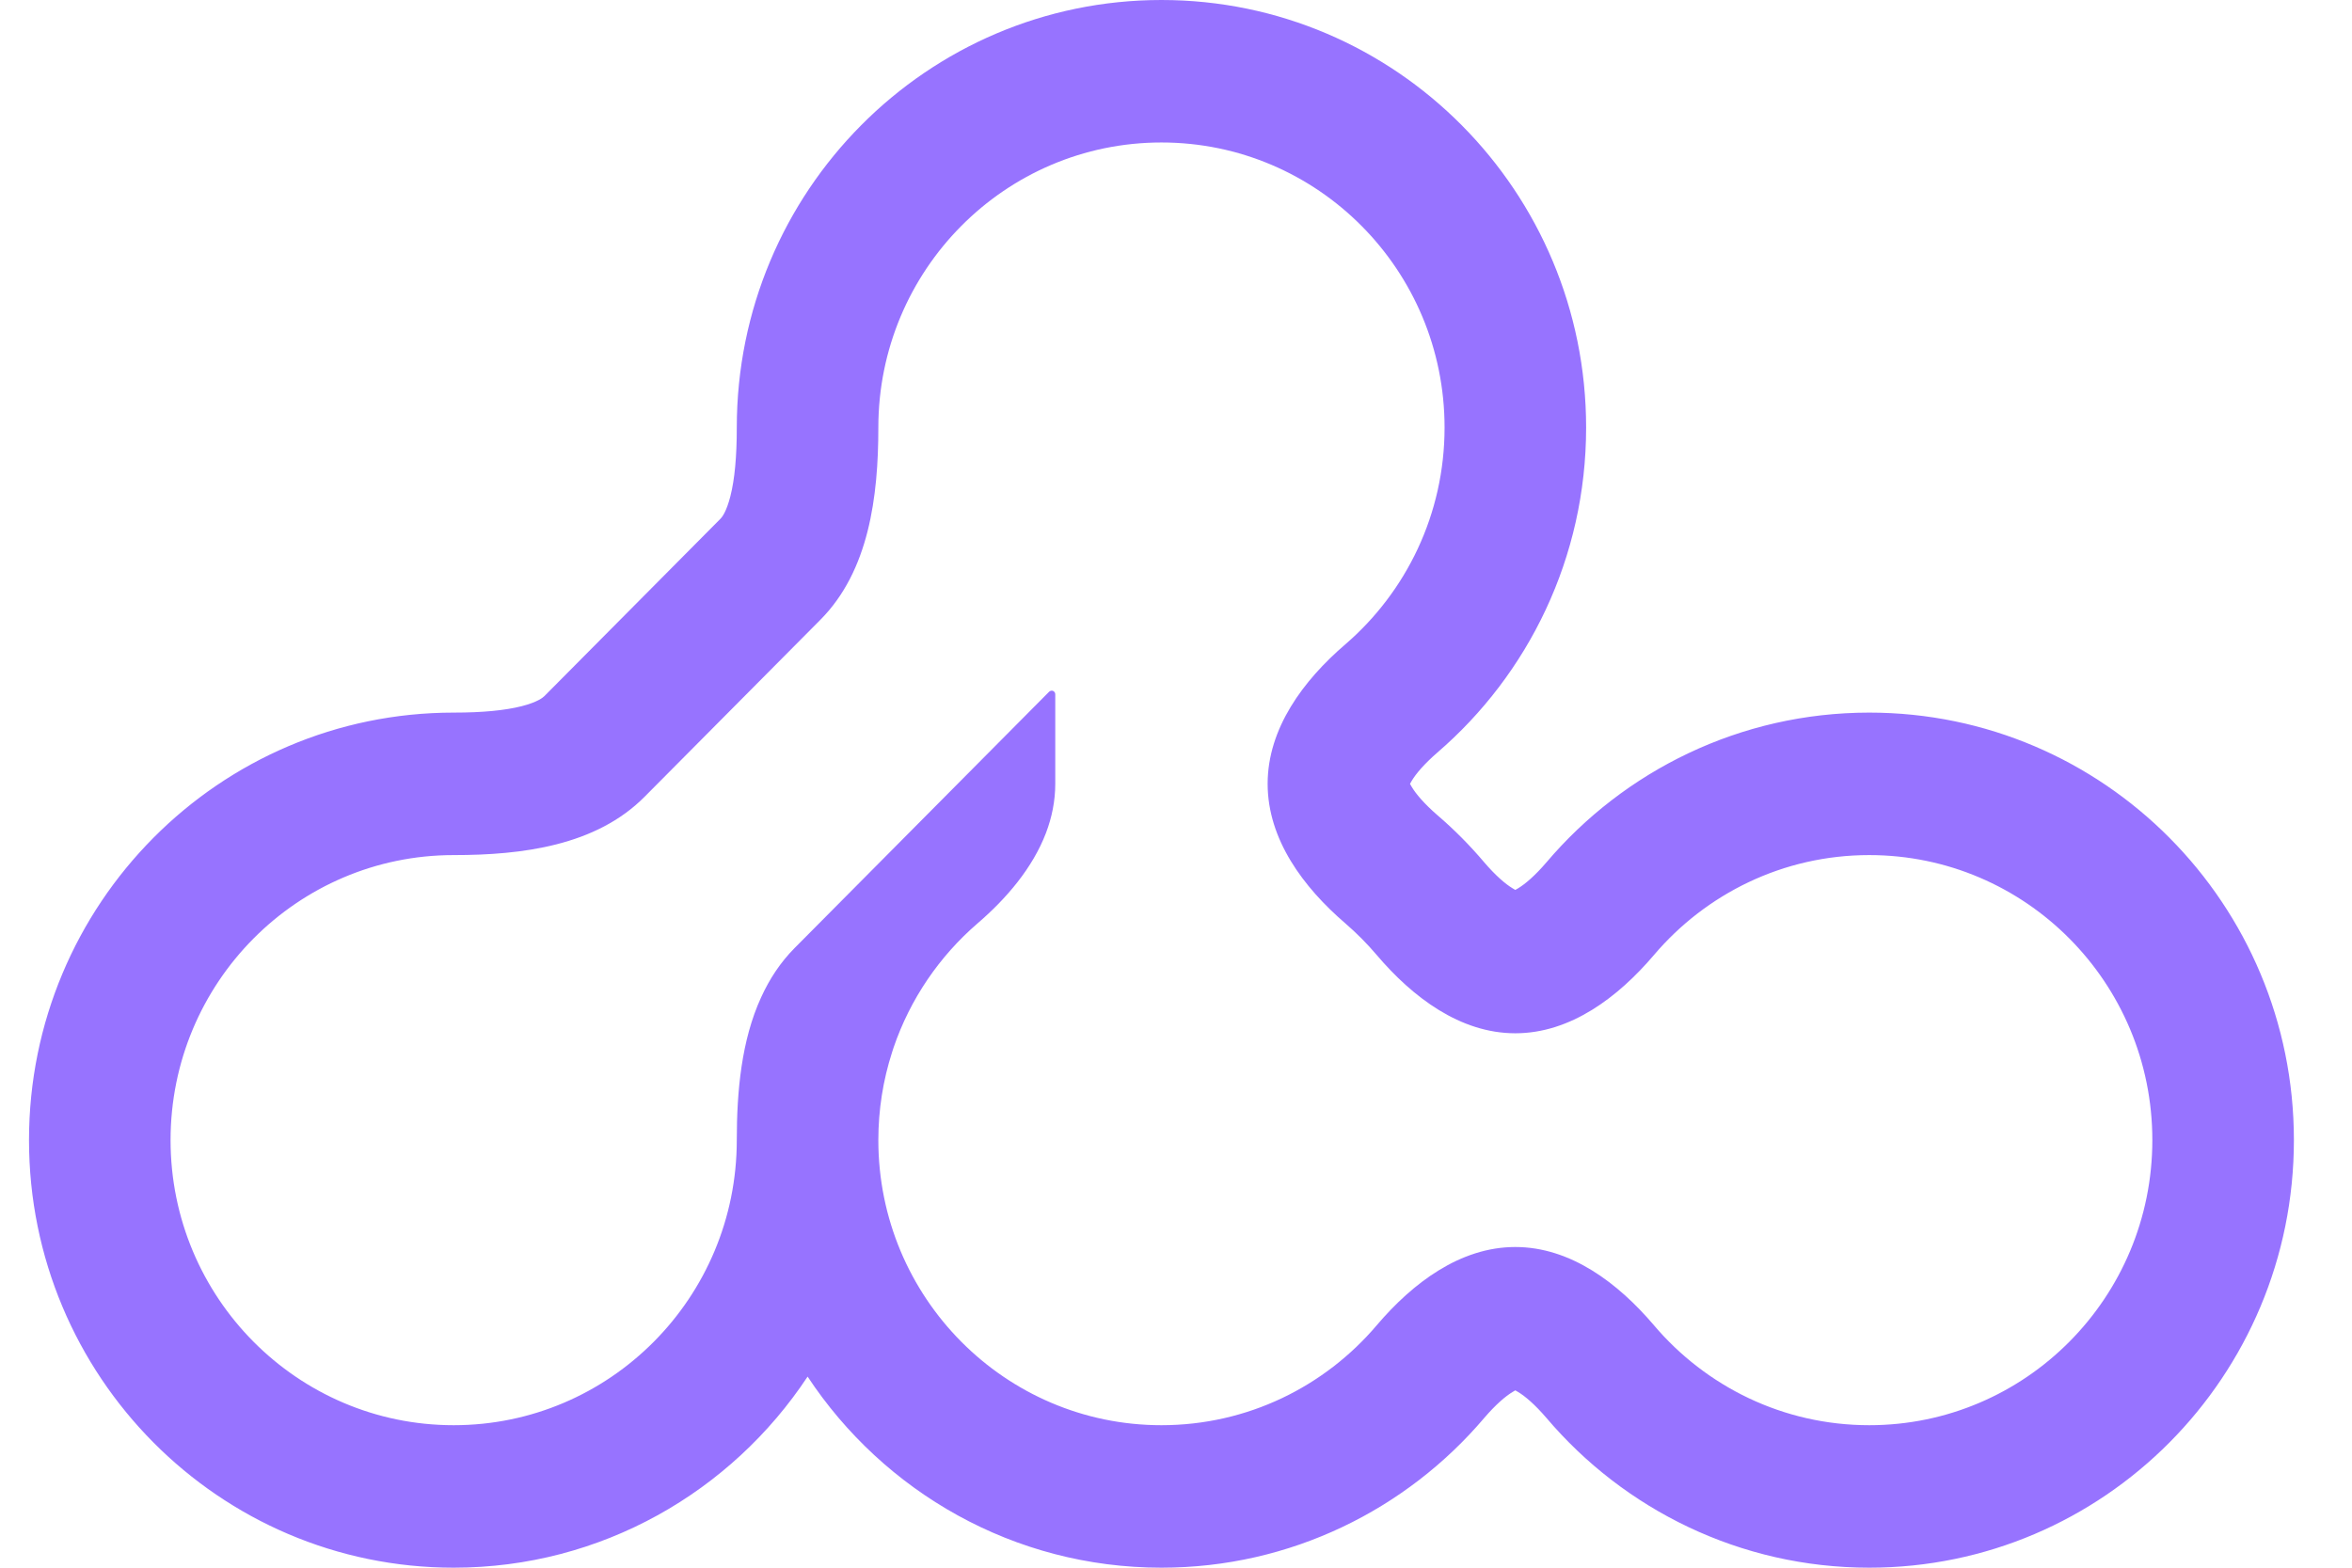 <svg width="27" height="18" viewBox="0 0 27 18" fill="none" xmlns="http://www.w3.org/2000/svg">
    <path fill-rule="evenodd" clip-rule="evenodd"
        d="M18.208 4.909C18.208 6.404 17.543 7.743 16.5 8.641C16.348 8.773 16.253 8.886 16.205 8.967C16.197 8.98 16.191 8.991 16.186 9C16.191 9.009 16.197 9.02 16.205 9.033C16.253 9.114 16.348 9.227 16.5 9.359C16.694 9.525 16.874 9.707 17.039 9.902C17.17 10.055 17.282 10.15 17.363 10.199C17.376 10.207 17.387 10.213 17.395 10.218C17.404 10.213 17.415 10.207 17.428 10.199C17.509 10.15 17.621 10.055 17.752 9.902C18.643 8.852 19.974 8.182 21.458 8.182C24.15 8.182 26.333 10.38 26.333 13.091C26.333 15.802 24.15 18 21.458 18C19.974 18 18.643 17.33 17.752 16.28C17.621 16.127 17.509 16.032 17.428 15.983C17.415 15.975 17.404 15.969 17.395 15.964C17.387 15.969 17.376 15.975 17.363 15.983C17.282 16.032 17.17 16.127 17.039 16.28C16.148 17.33 14.817 18 13.333 18C11.637 18 10.144 17.128 9.271 15.806C8.397 17.128 6.904 18 5.208 18C2.516 18 0.333 15.802 0.333 13.091C0.333 10.38 2.516 8.182 5.208 8.182C5.541 8.182 5.797 8.157 5.99 8.108C6.173 8.061 6.234 8.008 6.25 7.992L8.269 5.958C8.286 5.942 8.338 5.881 8.385 5.696C8.434 5.502 8.458 5.244 8.458 4.909C8.458 2.198 10.641 0 13.333 0C16.025 0 18.208 2.198 18.208 4.909ZM8.738 11.45C8.511 11.944 8.458 12.532 8.458 13.091C8.458 14.898 7.003 16.364 5.208 16.364C3.413 16.364 1.958 14.898 1.958 13.091C1.958 11.283 3.413 9.818 5.208 9.818C5.996 9.818 6.842 9.71 7.399 9.149L9.418 7.116C9.975 6.555 10.083 5.703 10.083 4.909C10.083 3.102 11.538 1.636 13.333 1.636C15.128 1.636 16.583 3.102 16.583 4.909C16.583 5.905 16.141 6.797 15.444 7.398C14.962 7.812 14.552 8.362 14.552 9C14.552 9.638 14.962 10.188 15.444 10.602C15.573 10.714 15.694 10.835 15.804 10.965C16.216 11.45 16.762 11.864 17.395 11.864C18.029 11.864 18.575 11.45 18.987 10.965C19.583 10.263 20.469 9.818 21.458 9.818C23.253 9.818 24.708 11.283 24.708 13.091C24.708 14.898 23.253 16.364 21.458 16.364C20.469 16.364 19.583 15.919 18.987 15.217C18.575 14.732 18.029 14.318 17.395 14.318C16.762 14.318 16.216 14.732 15.804 15.217C15.208 15.919 14.322 16.364 13.333 16.364C11.538 16.364 10.083 14.898 10.083 13.091C10.083 12.74 10.138 12.401 10.24 12.084C10.246 12.065 10.252 12.046 10.258 12.028C10.449 11.469 10.785 10.979 11.222 10.602C11.555 10.316 11.854 9.965 12.007 9.565C12.075 9.386 12.114 9.197 12.114 9V7.971C12.114 7.955 12.104 7.94 12.089 7.933C12.074 7.927 12.056 7.931 12.044 7.942L9.123 10.884C8.958 11.05 8.833 11.242 8.738 11.45Z"
        fill="#9773FF" />
</svg>
    